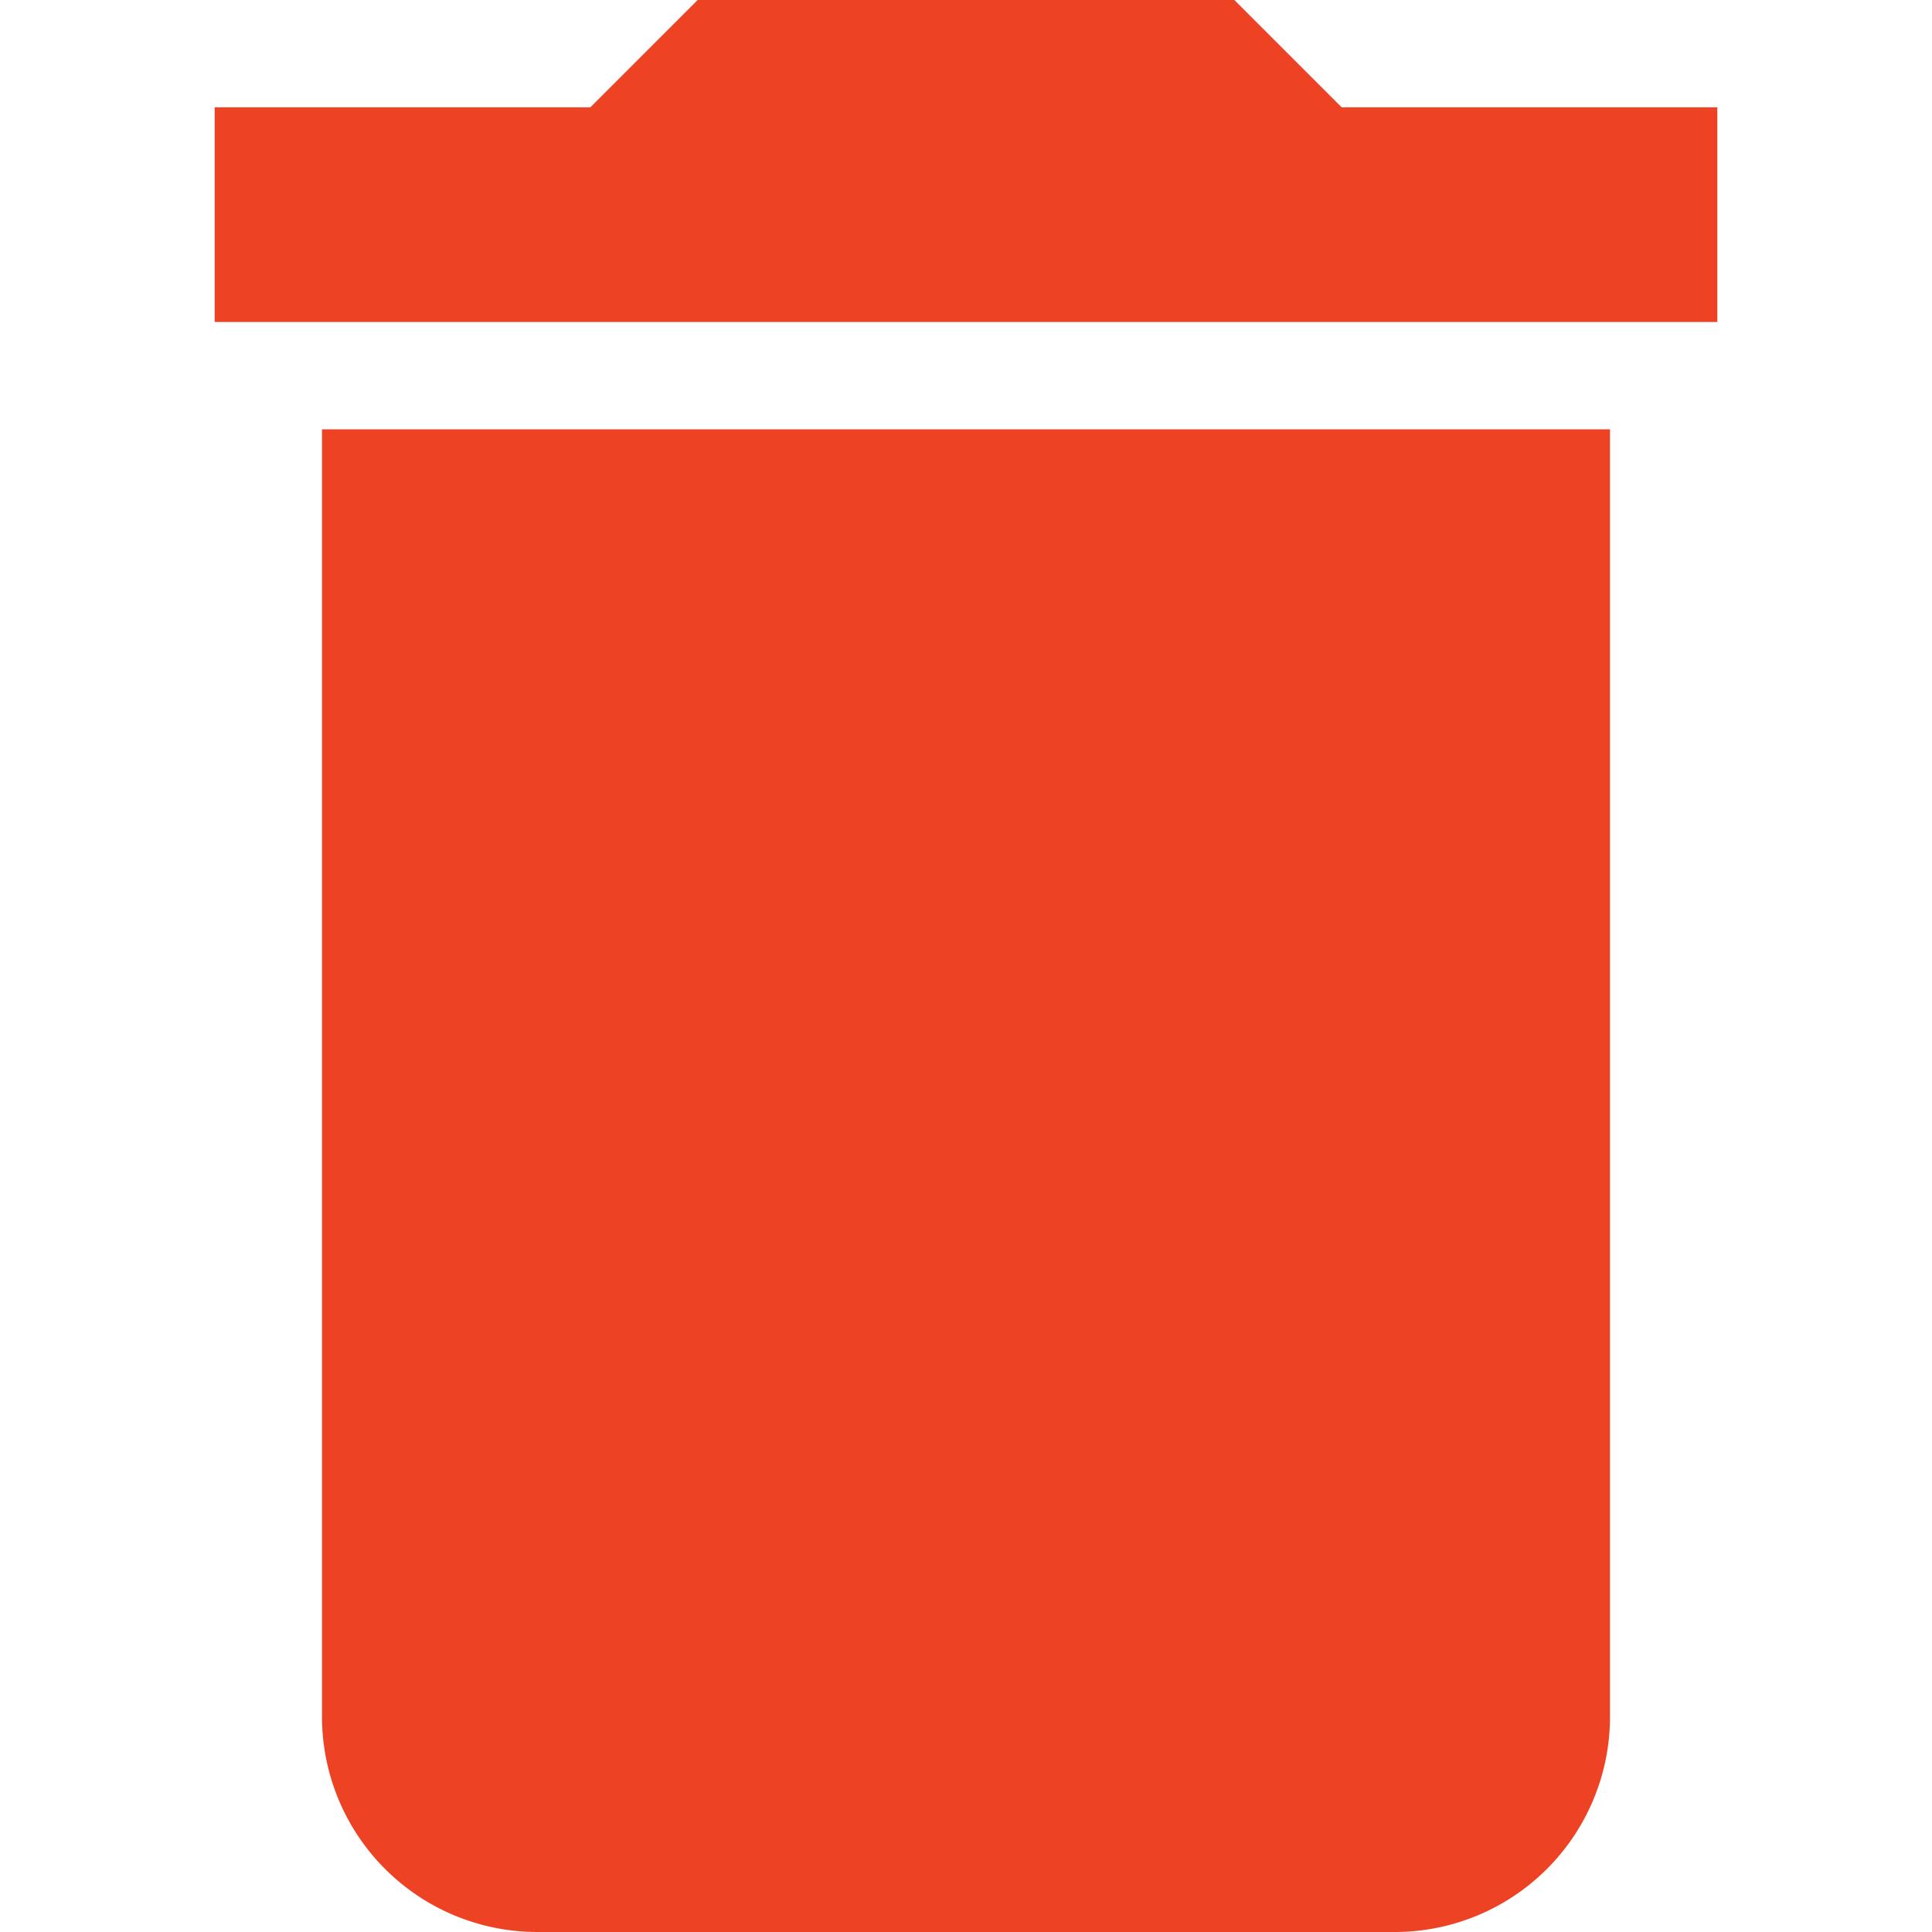 <svg xmlns="http://www.w3.org/2000/svg" width="18" height="18" viewBox="0 0 18 18">
  <g id="delete_18" data-name="delete 18" transform="translate(-31 -10.5)">
    <rect id="Rectangle_3211" data-name="Rectangle 3211" width="18" height="18" transform="translate(31 10.5)" fill="#f5f4f0" opacity="0"/>
    <path id="Icon_material-delete" data-name="Icon material-delete" d="M8.5,20.5a2.006,2.006,0,0,0,2,2h8a2.006,2.006,0,0,0,2-2V8.5H8.5Zm13-15H18l-1-1H12l-1,1H7.5v2h14Z" transform="translate(25.5 6)" fill="#ee4224"/>
  </g>
</svg>
